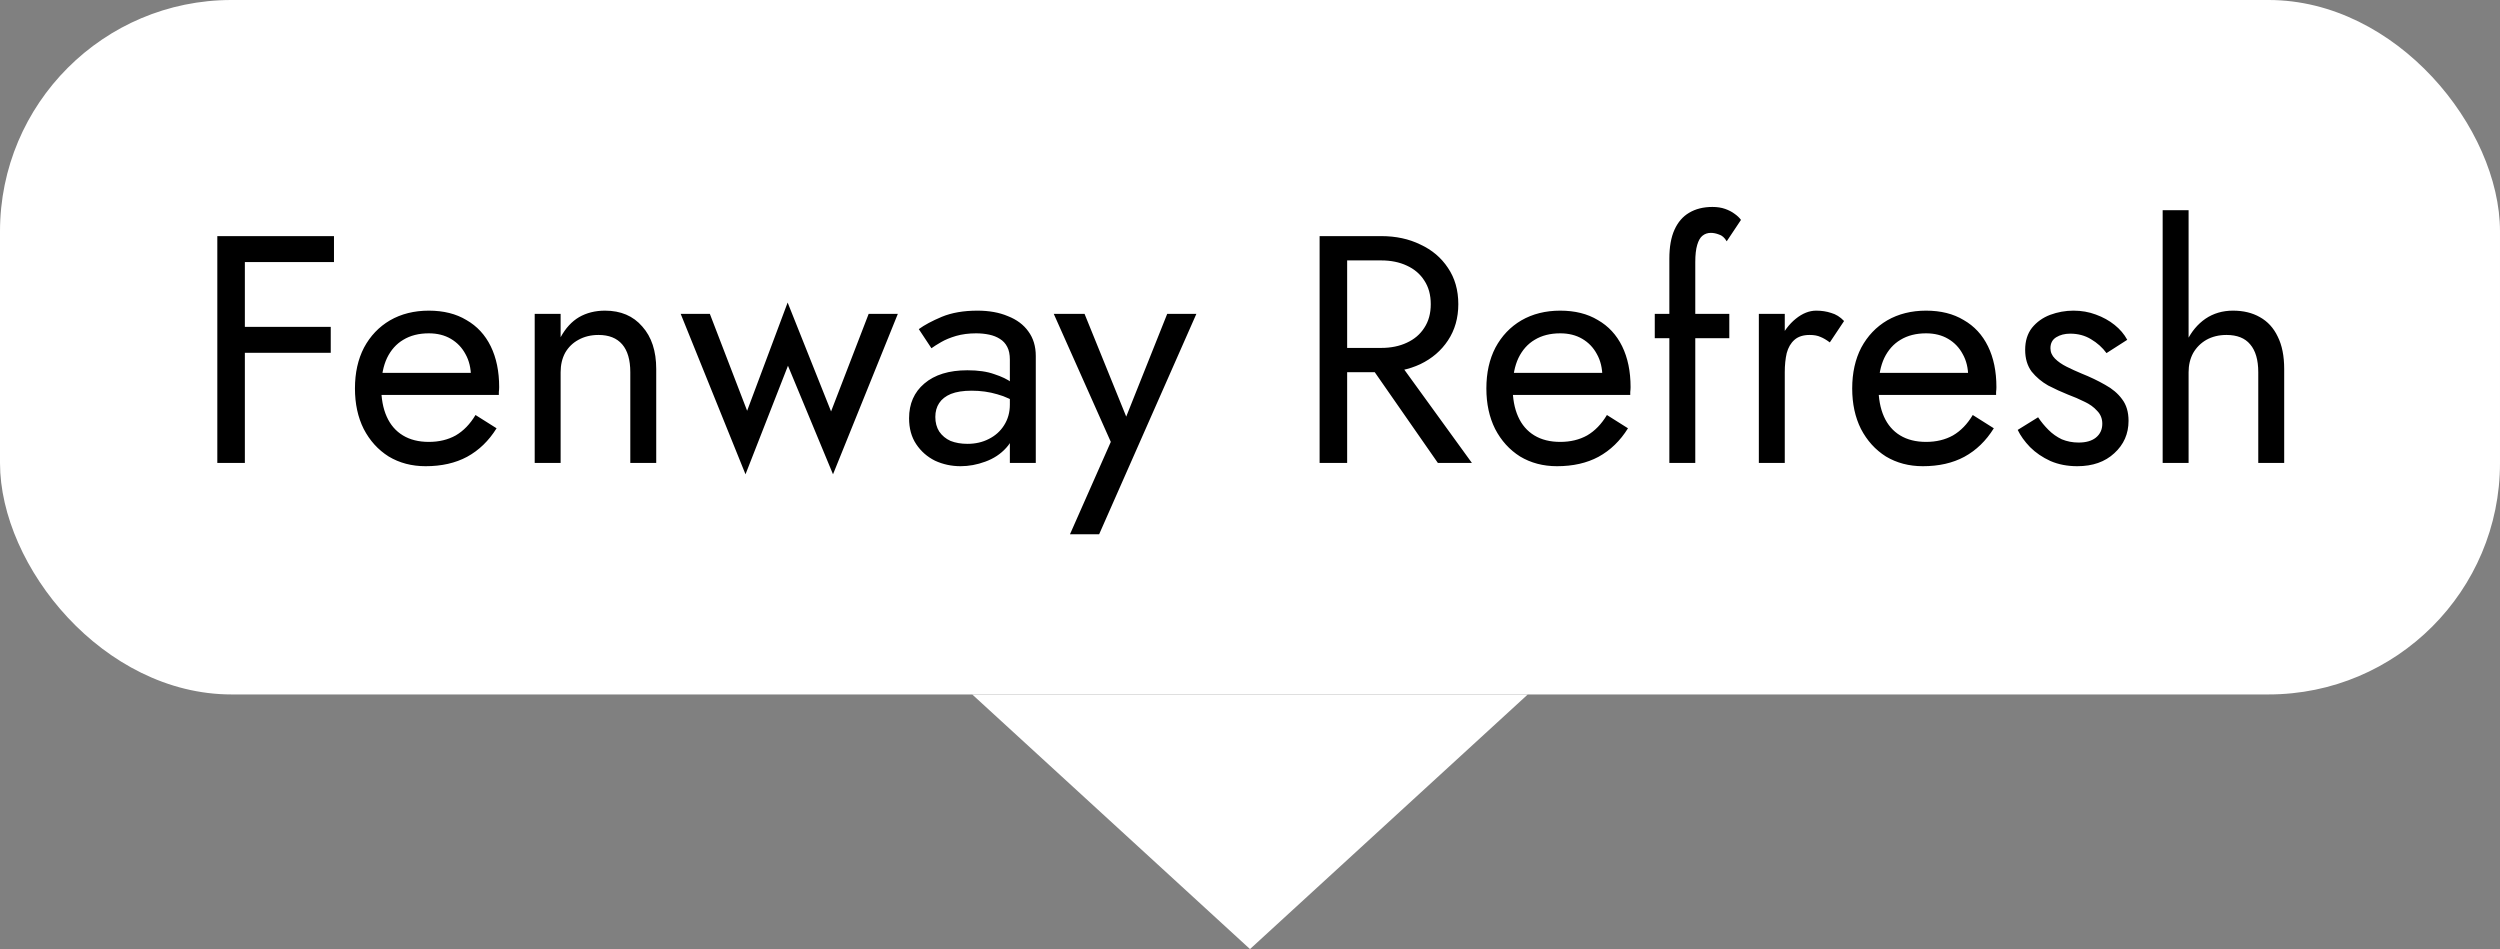 <svg width="108" height="41" viewBox="0 0 108 41" fill="none" xmlns="http://www.w3.org/2000/svg">
<rect x="0" y="0" width="108" height="41" fill="#808080" stroke="none"/>
<rect width="108" height="30" rx="10" fill="white"/>
<path d="M10.046 11.32V10.2H14.428V11.32H10.046ZM10.046 15.24V14.12H14.288V15.24H10.046ZM9.388 10.2H10.578V20H9.388V10.2ZM18.386 20.14C17.788 20.14 17.256 20 16.79 19.72C16.332 19.431 15.973 19.034 15.712 18.53C15.46 18.026 15.334 17.443 15.334 16.78C15.334 16.108 15.464 15.52 15.726 15.016C15.996 14.512 16.37 14.12 16.846 13.84C17.331 13.56 17.891 13.42 18.526 13.42C19.16 13.42 19.702 13.555 20.15 13.826C20.607 14.087 20.957 14.465 21.2 14.96C21.442 15.455 21.564 16.043 21.564 16.724C21.564 16.789 21.559 16.859 21.55 16.934C21.55 16.999 21.55 17.041 21.55 17.06H16.048V16.108H20.668L20.22 16.752C20.248 16.705 20.276 16.635 20.304 16.542C20.332 16.439 20.346 16.355 20.346 16.29C20.346 15.907 20.266 15.576 20.108 15.296C19.958 15.016 19.748 14.797 19.478 14.638C19.207 14.479 18.89 14.4 18.526 14.4C18.096 14.4 17.728 14.493 17.42 14.68C17.121 14.857 16.888 15.119 16.72 15.464C16.561 15.8 16.477 16.215 16.468 16.71C16.468 17.214 16.547 17.643 16.706 17.998C16.864 18.353 17.098 18.623 17.406 18.81C17.714 18.997 18.087 19.09 18.526 19.09C18.964 19.09 19.352 18.997 19.688 18.81C20.024 18.614 20.308 18.32 20.542 17.928L21.452 18.502C21.116 19.043 20.691 19.454 20.178 19.734C19.674 20.005 19.076 20.14 18.386 20.14ZM27.229 16.08C27.229 15.548 27.112 15.147 26.879 14.876C26.645 14.605 26.305 14.47 25.857 14.47C25.53 14.47 25.241 14.54 24.989 14.68C24.746 14.811 24.555 14.997 24.415 15.24C24.284 15.483 24.219 15.763 24.219 16.08V20H23.099V13.56H24.219V14.568C24.433 14.176 24.7 13.887 25.017 13.7C25.343 13.513 25.717 13.42 26.137 13.42C26.818 13.42 27.355 13.649 27.747 14.106C28.148 14.554 28.349 15.165 28.349 15.94V20H27.229V16.08ZM29.406 13.56H30.666L32.276 17.746L34.026 13.07L35.902 17.774L37.526 13.56H38.786L35.986 20.49L34.04 15.8L32.206 20.49L29.406 13.56ZM40.406 18.012C40.406 18.255 40.462 18.465 40.574 18.642C40.695 18.819 40.858 18.955 41.064 19.048C41.278 19.132 41.521 19.174 41.792 19.174C42.137 19.174 42.445 19.104 42.716 18.964C42.996 18.824 43.215 18.628 43.374 18.376C43.542 18.115 43.626 17.816 43.626 17.48L43.85 18.32C43.85 18.731 43.724 19.071 43.472 19.342C43.229 19.613 42.926 19.813 42.562 19.944C42.207 20.075 41.852 20.14 41.498 20.14C41.106 20.14 40.737 20.061 40.392 19.902C40.056 19.734 39.785 19.496 39.58 19.188C39.374 18.88 39.272 18.507 39.272 18.068C39.272 17.443 39.491 16.943 39.93 16.57C40.378 16.187 40.998 15.996 41.792 15.996C42.258 15.996 42.646 16.052 42.954 16.164C43.271 16.267 43.523 16.388 43.71 16.528C43.896 16.659 44.022 16.766 44.088 16.85V17.508C43.761 17.284 43.425 17.125 43.08 17.032C42.734 16.929 42.366 16.878 41.974 16.878C41.61 16.878 41.311 16.925 41.078 17.018C40.854 17.111 40.686 17.242 40.574 17.41C40.462 17.578 40.406 17.779 40.406 18.012ZM40.238 15.044L39.692 14.218C39.934 14.041 40.266 13.863 40.686 13.686C41.115 13.509 41.628 13.42 42.226 13.42C42.73 13.42 43.168 13.499 43.542 13.658C43.924 13.807 44.218 14.027 44.424 14.316C44.638 14.605 44.746 14.96 44.746 15.38V20H43.626V15.534C43.626 15.31 43.588 15.128 43.514 14.988C43.439 14.839 43.332 14.722 43.192 14.638C43.061 14.554 42.907 14.493 42.73 14.456C42.552 14.419 42.366 14.4 42.17 14.4C41.852 14.4 41.563 14.437 41.302 14.512C41.05 14.587 40.835 14.675 40.658 14.778C40.48 14.881 40.34 14.969 40.238 15.044ZM51.683 13.56L47.483 23.08H46.223L47.987 19.09L45.523 13.56H46.853L48.897 18.6L48.435 18.544L50.423 13.56H51.683ZM58.757 15.17H60.087L63.587 20H62.117L58.757 15.17ZM57.007 10.2H58.197V20H57.007V10.2ZM57.665 11.25V10.2H59.667C60.301 10.2 60.866 10.321 61.361 10.564C61.865 10.797 62.261 11.133 62.551 11.572C62.849 12.011 62.999 12.533 62.999 13.14C62.999 13.737 62.849 14.26 62.551 14.708C62.261 15.147 61.865 15.487 61.361 15.73C60.866 15.963 60.301 16.08 59.667 16.08H57.665V15.03H59.667C60.087 15.03 60.455 14.955 60.773 14.806C61.099 14.657 61.351 14.442 61.529 14.162C61.715 13.882 61.809 13.541 61.809 13.14C61.809 12.739 61.715 12.398 61.529 12.118C61.351 11.838 61.099 11.623 60.773 11.474C60.455 11.325 60.087 11.25 59.667 11.25H57.665ZM67.263 20.14C66.665 20.14 66.133 20 65.667 19.72C65.209 19.431 64.85 19.034 64.589 18.53C64.337 18.026 64.211 17.443 64.211 16.78C64.211 16.108 64.341 15.52 64.603 15.016C64.873 14.512 65.247 14.12 65.723 13.84C66.208 13.56 66.768 13.42 67.403 13.42C68.037 13.42 68.579 13.555 69.027 13.826C69.484 14.087 69.834 14.465 70.077 14.96C70.319 15.455 70.441 16.043 70.441 16.724C70.441 16.789 70.436 16.859 70.427 16.934C70.427 16.999 70.427 17.041 70.427 17.06H64.925V16.108H69.545L69.097 16.752C69.125 16.705 69.153 16.635 69.181 16.542C69.209 16.439 69.223 16.355 69.223 16.29C69.223 15.907 69.143 15.576 68.985 15.296C68.835 15.016 68.625 14.797 68.355 14.638C68.084 14.479 67.767 14.4 67.403 14.4C66.973 14.4 66.605 14.493 66.297 14.68C65.998 14.857 65.765 15.119 65.597 15.464C65.438 15.8 65.354 16.215 65.345 16.71C65.345 17.214 65.424 17.643 65.583 17.998C65.741 18.353 65.975 18.623 66.283 18.81C66.591 18.997 66.964 19.09 67.403 19.09C67.841 19.09 68.229 18.997 68.565 18.81C68.901 18.614 69.185 18.32 69.419 17.928L70.329 18.502C69.993 19.043 69.568 19.454 69.055 19.734C68.551 20.005 67.953 20.14 67.263 20.14ZM71.486 13.56H74.706V14.61H71.486V13.56ZM74.594 10.424C74.5 10.265 74.388 10.167 74.258 10.13C74.136 10.083 74.02 10.06 73.908 10.06C73.768 10.06 73.646 10.102 73.544 10.186C73.45 10.261 73.376 10.391 73.32 10.578C73.264 10.765 73.236 11.012 73.236 11.32V20H72.116V11.18C72.116 10.667 72.19 10.247 72.34 9.92C72.489 9.593 72.699 9.351 72.97 9.192C73.25 9.024 73.586 8.94 73.978 8.94C74.183 8.94 74.365 8.968 74.524 9.024C74.682 9.08 74.818 9.15 74.93 9.234C75.051 9.318 75.144 9.407 75.21 9.5L74.594 10.424ZM77.102 13.56V20H75.982V13.56H77.102ZM79.048 14.792C78.898 14.68 78.763 14.601 78.642 14.554C78.52 14.498 78.366 14.47 78.18 14.47C77.9 14.47 77.68 14.54 77.522 14.68C77.363 14.82 77.251 15.011 77.186 15.254C77.13 15.497 77.102 15.772 77.102 16.08H76.598C76.598 15.567 76.686 15.114 76.864 14.722C77.05 14.321 77.288 14.003 77.578 13.77C77.867 13.537 78.161 13.42 78.46 13.42C78.693 13.42 78.908 13.453 79.104 13.518C79.309 13.574 79.496 13.691 79.664 13.868L79.048 14.792ZM83.067 20.14C82.47 20.14 81.938 20 81.471 19.72C81.014 19.431 80.655 19.034 80.393 18.53C80.141 18.026 80.015 17.443 80.015 16.78C80.015 16.108 80.146 15.52 80.407 15.016C80.678 14.512 81.051 14.12 81.527 13.84C82.013 13.56 82.573 13.42 83.207 13.42C83.842 13.42 84.383 13.555 84.831 13.826C85.289 14.087 85.639 14.465 85.881 14.96C86.124 15.455 86.245 16.043 86.245 16.724C86.245 16.789 86.241 16.859 86.231 16.934C86.231 16.999 86.231 17.041 86.231 17.06H80.729V16.108H85.349L84.901 16.752C84.929 16.705 84.957 16.635 84.985 16.542C85.013 16.439 85.027 16.355 85.027 16.29C85.027 15.907 84.948 15.576 84.789 15.296C84.64 15.016 84.43 14.797 84.159 14.638C83.889 14.479 83.571 14.4 83.207 14.4C82.778 14.4 82.409 14.493 82.101 14.68C81.803 14.857 81.569 15.119 81.401 15.464C81.243 15.8 81.159 16.215 81.149 16.71C81.149 17.214 81.229 17.643 81.387 17.998C81.546 18.353 81.779 18.623 82.087 18.81C82.395 18.997 82.769 19.09 83.207 19.09C83.646 19.09 84.033 18.997 84.369 18.81C84.705 18.614 84.99 18.32 85.223 17.928L86.133 18.502C85.797 19.043 85.373 19.454 84.859 19.734C84.355 20.005 83.758 20.14 83.067 20.14ZM88.046 18.026C88.177 18.222 88.326 18.404 88.495 18.572C88.662 18.74 88.854 18.875 89.069 18.978C89.293 19.071 89.535 19.118 89.796 19.118C90.114 19.118 90.361 19.048 90.538 18.908C90.725 18.759 90.819 18.558 90.819 18.306C90.819 18.082 90.744 17.895 90.594 17.746C90.454 17.587 90.272 17.457 90.049 17.354C89.825 17.242 89.587 17.139 89.335 17.046C89.055 16.934 88.77 16.803 88.481 16.654C88.201 16.495 87.963 16.295 87.766 16.052C87.58 15.8 87.487 15.487 87.487 15.114C87.487 14.731 87.585 14.414 87.781 14.162C87.986 13.91 88.247 13.723 88.564 13.602C88.891 13.481 89.227 13.42 89.573 13.42C89.918 13.42 90.24 13.476 90.538 13.588C90.847 13.7 91.117 13.849 91.35 14.036C91.584 14.223 91.766 14.437 91.897 14.68L91.001 15.254C90.823 15.011 90.599 14.811 90.329 14.652C90.067 14.493 89.769 14.414 89.433 14.414C89.199 14.414 88.999 14.465 88.831 14.568C88.662 14.671 88.579 14.829 88.579 15.044C88.579 15.212 88.644 15.361 88.775 15.492C88.905 15.623 89.073 15.739 89.278 15.842C89.484 15.945 89.698 16.043 89.922 16.136C90.296 16.285 90.636 16.449 90.945 16.626C91.252 16.794 91.495 16.999 91.672 17.242C91.859 17.485 91.953 17.797 91.953 18.18C91.953 18.74 91.747 19.207 91.337 19.58C90.935 19.953 90.403 20.14 89.74 20.14C89.311 20.14 88.924 20.065 88.579 19.916C88.233 19.757 87.939 19.557 87.697 19.314C87.463 19.071 87.286 18.824 87.165 18.572L88.046 18.026ZM94.547 9.08V20H93.427V9.08H94.547ZM97.557 16.08C97.557 15.548 97.44 15.147 97.207 14.876C96.983 14.605 96.642 14.47 96.185 14.47C95.858 14.47 95.569 14.54 95.317 14.68C95.074 14.82 94.883 15.011 94.743 15.254C94.612 15.497 94.547 15.772 94.547 16.08H94.183C94.183 15.567 94.281 15.114 94.477 14.722C94.673 14.321 94.939 14.003 95.275 13.77C95.62 13.537 96.017 13.42 96.465 13.42C96.913 13.42 97.3 13.513 97.627 13.7C97.963 13.887 98.22 14.167 98.397 14.54C98.584 14.913 98.677 15.38 98.677 15.94V20H97.557V16.08Z" fill="black"/>
<path d="M54 41L42 30L66 30L54 41Z" fill="white"/>
</svg>
